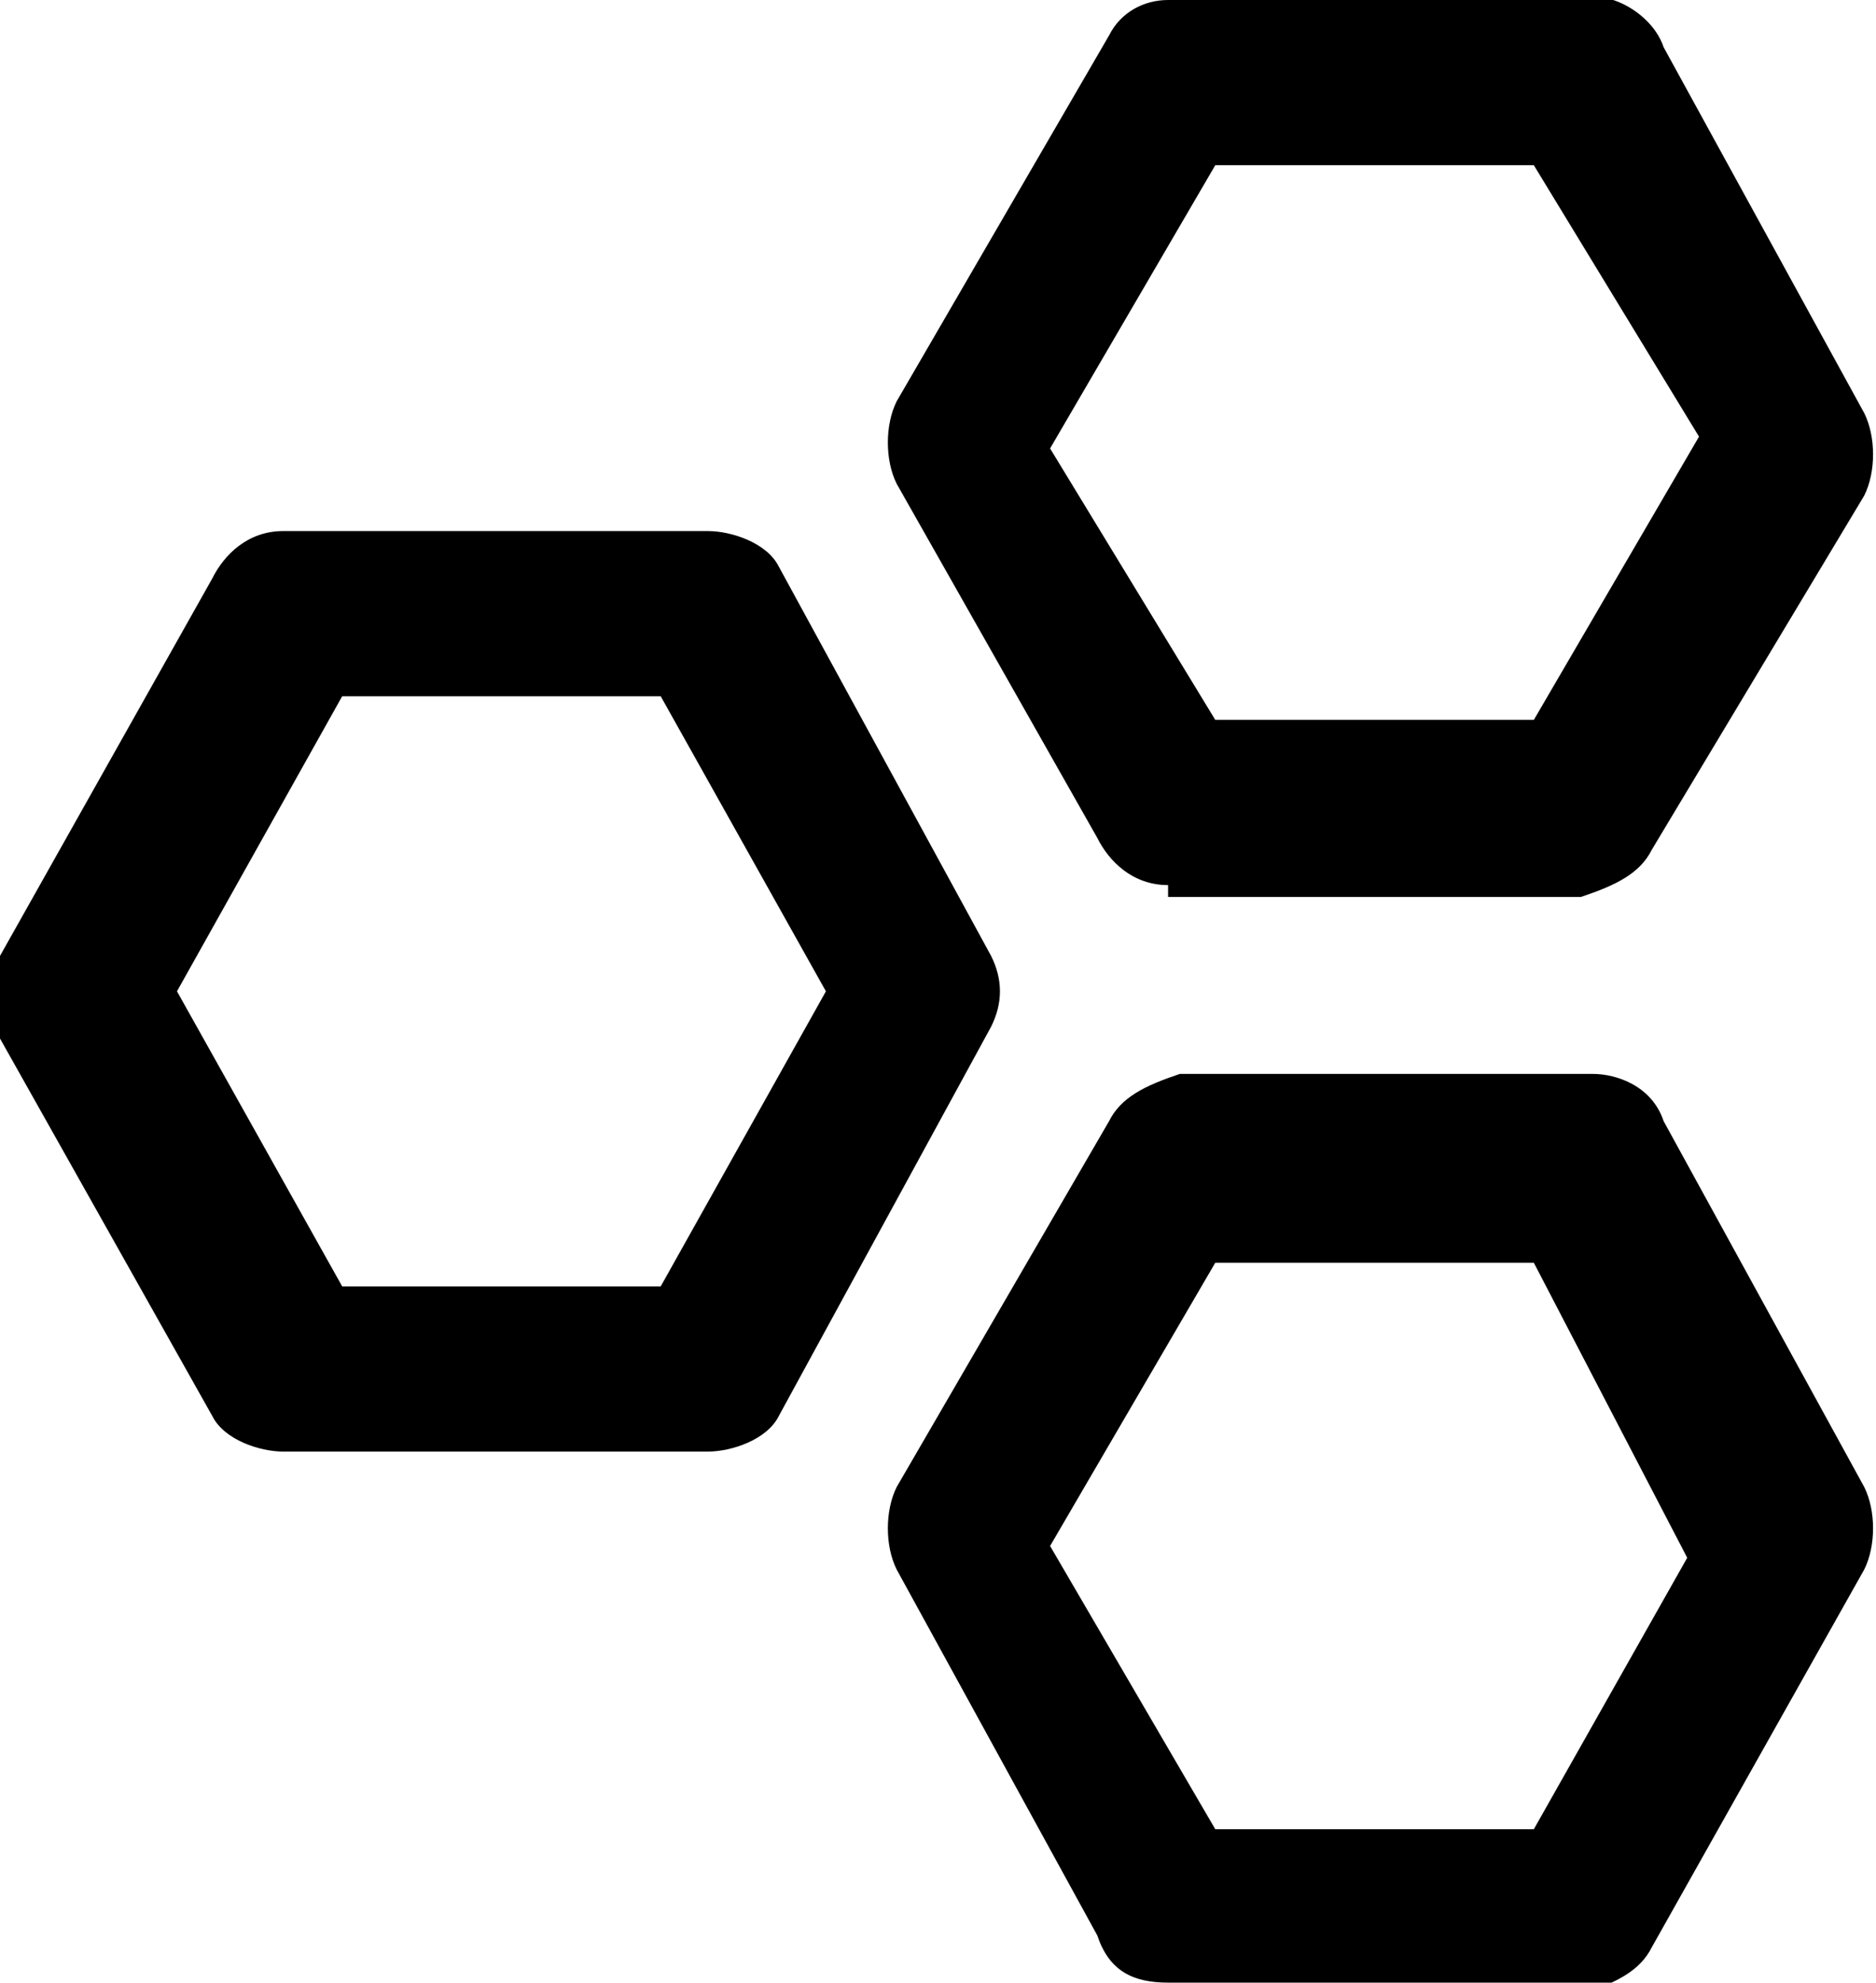 <?xml version="1.0" encoding="utf-8"?>
<!-- Generator: Adobe Illustrator 19.2.1, SVG Export Plug-In . SVG Version: 6.00 Build 0)  -->
<svg version="1.1" id="_x36_a23c297-6b96-4400-979d-da1c3ee400df"
	 xmlns="http://www.w3.org/2000/svg" xmlns:xlink="http://www.w3.org/1999/xlink" x="0px" y="0px" viewBox="0 0 15.9 16.8"
	 style="enable-background:new 0 0 15.9 16.8;" xml:space="preserve">
<title>record</title>
<g>
	<path d="M6,12.3C6,12.3,6,12.3,6,12.3H2.4c-0.2,0-0.5-0.1-0.6-0.3L0,8.8c-0.1-0.2-0.1-0.5,0-0.7l1.8-3.2c0.1-0.2,0.3-0.4,0.6-0.4H6
		c0.2,0,0.5,0.1,0.6,0.3l1.8,3.3c0.1,0.2,0.1,0.4,0,0.6L6.6,12C6.5,12.2,6.2,12.3,6,12.3z M2.9,10.9h2.7l1.4-2.5L5.6,5.9H2.9
		L1.5,8.4L2.9,10.9z"/>
</g>
<g>
	<path d="M9.9,7.5c-0.3,0-0.5-0.2-0.6-0.4L7.6,4.1c-0.1-0.2-0.1-0.5,0-0.7l1.8-3.1C9.5,0.1,9.7,0,9.9,0h3.5c0.2-0.1,0.6,0.1,0.7,0.4
		l1.7,3.1c0.1,0.2,0.1,0.5,0,0.7L14,7.2c-0.1,0.2-0.3,0.3-0.6,0.4H9.9z M10.3,6.1H13l1.4-2.4L13,1.4h-2.7L8.9,3.8L10.3,6.1z"/>
</g>
<g>
	<path d="M9.9,16.8c-0.3,0-0.5-0.1-0.6-0.4l-1.7-3.1c-0.1-0.2-0.1-0.5,0-0.7l1.8-3.1c0.1-0.2,0.3-0.3,0.6-0.4h3.5
		c0.2,0,0.5,0.1,0.6,0.4l1.7,3.1c0.1,0.2,0.1,0.5,0,0.7L14,16.5c-0.1,0.2-0.3,0.3-0.6,0.4H9.9z M10.3,15.5H13l1.3-2.3L13,10.7h-2.7
		l-1.4,2.4L10.3,15.5z"/>
</g>
</svg>

